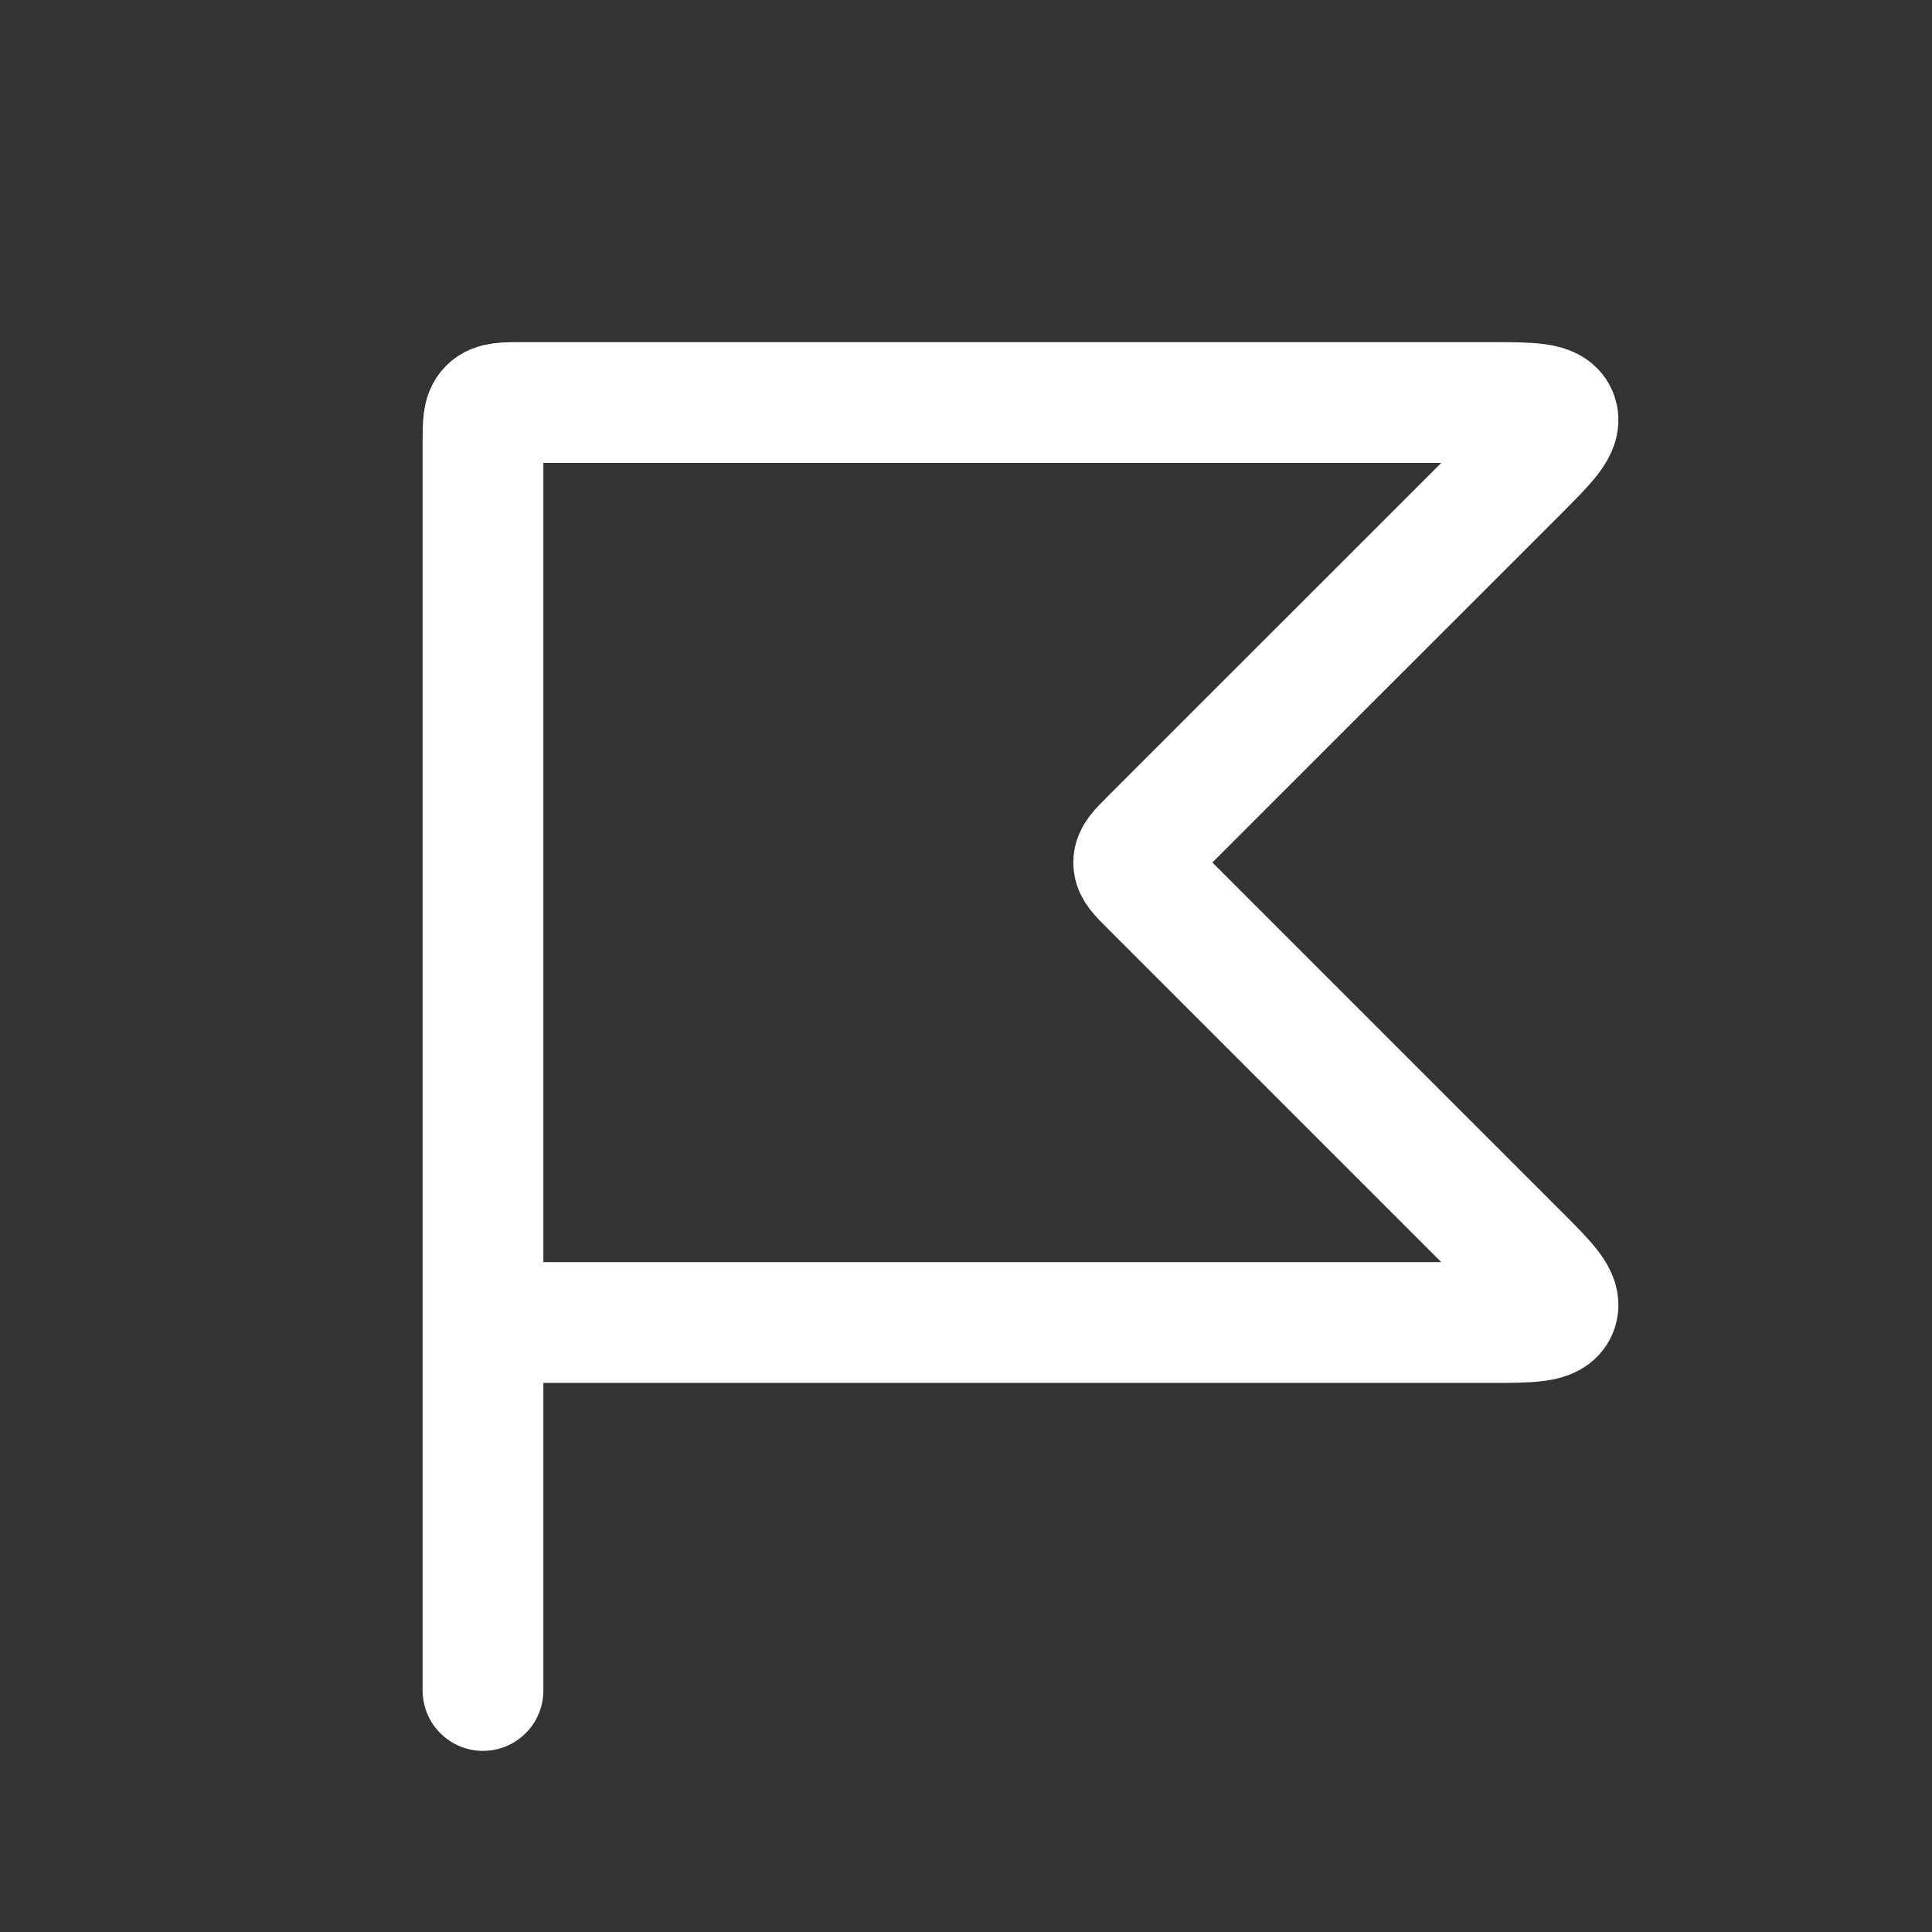 <svg width="24" height="24" viewBox="0 0 24 24" fill="none" xmlns="http://www.w3.org/2000/svg">
<rect x="0" y="0" width="24" height="24" fill="#333333" stroke="none"/>
<path d="M6 16.429V5.5C6 5.264 6 5.146 6.073 5.073C6.146 5 6.264 5 6.5 5H18.507C19.021 5 19.278 5 19.342 5.154C19.406 5.309 19.224 5.49 18.861 5.854L14.283 10.431C14.149 10.565 14.083 10.631 14.083 10.714C14.083 10.797 14.149 10.864 14.283 10.997L18.861 15.575C19.224 15.938 19.406 16.12 19.342 16.274C19.278 16.429 19.021 16.429 18.507 16.429H6ZM6 16.429V21" stroke="white" stroke-width="1.5" stroke-linecap="round"/>
</svg>
